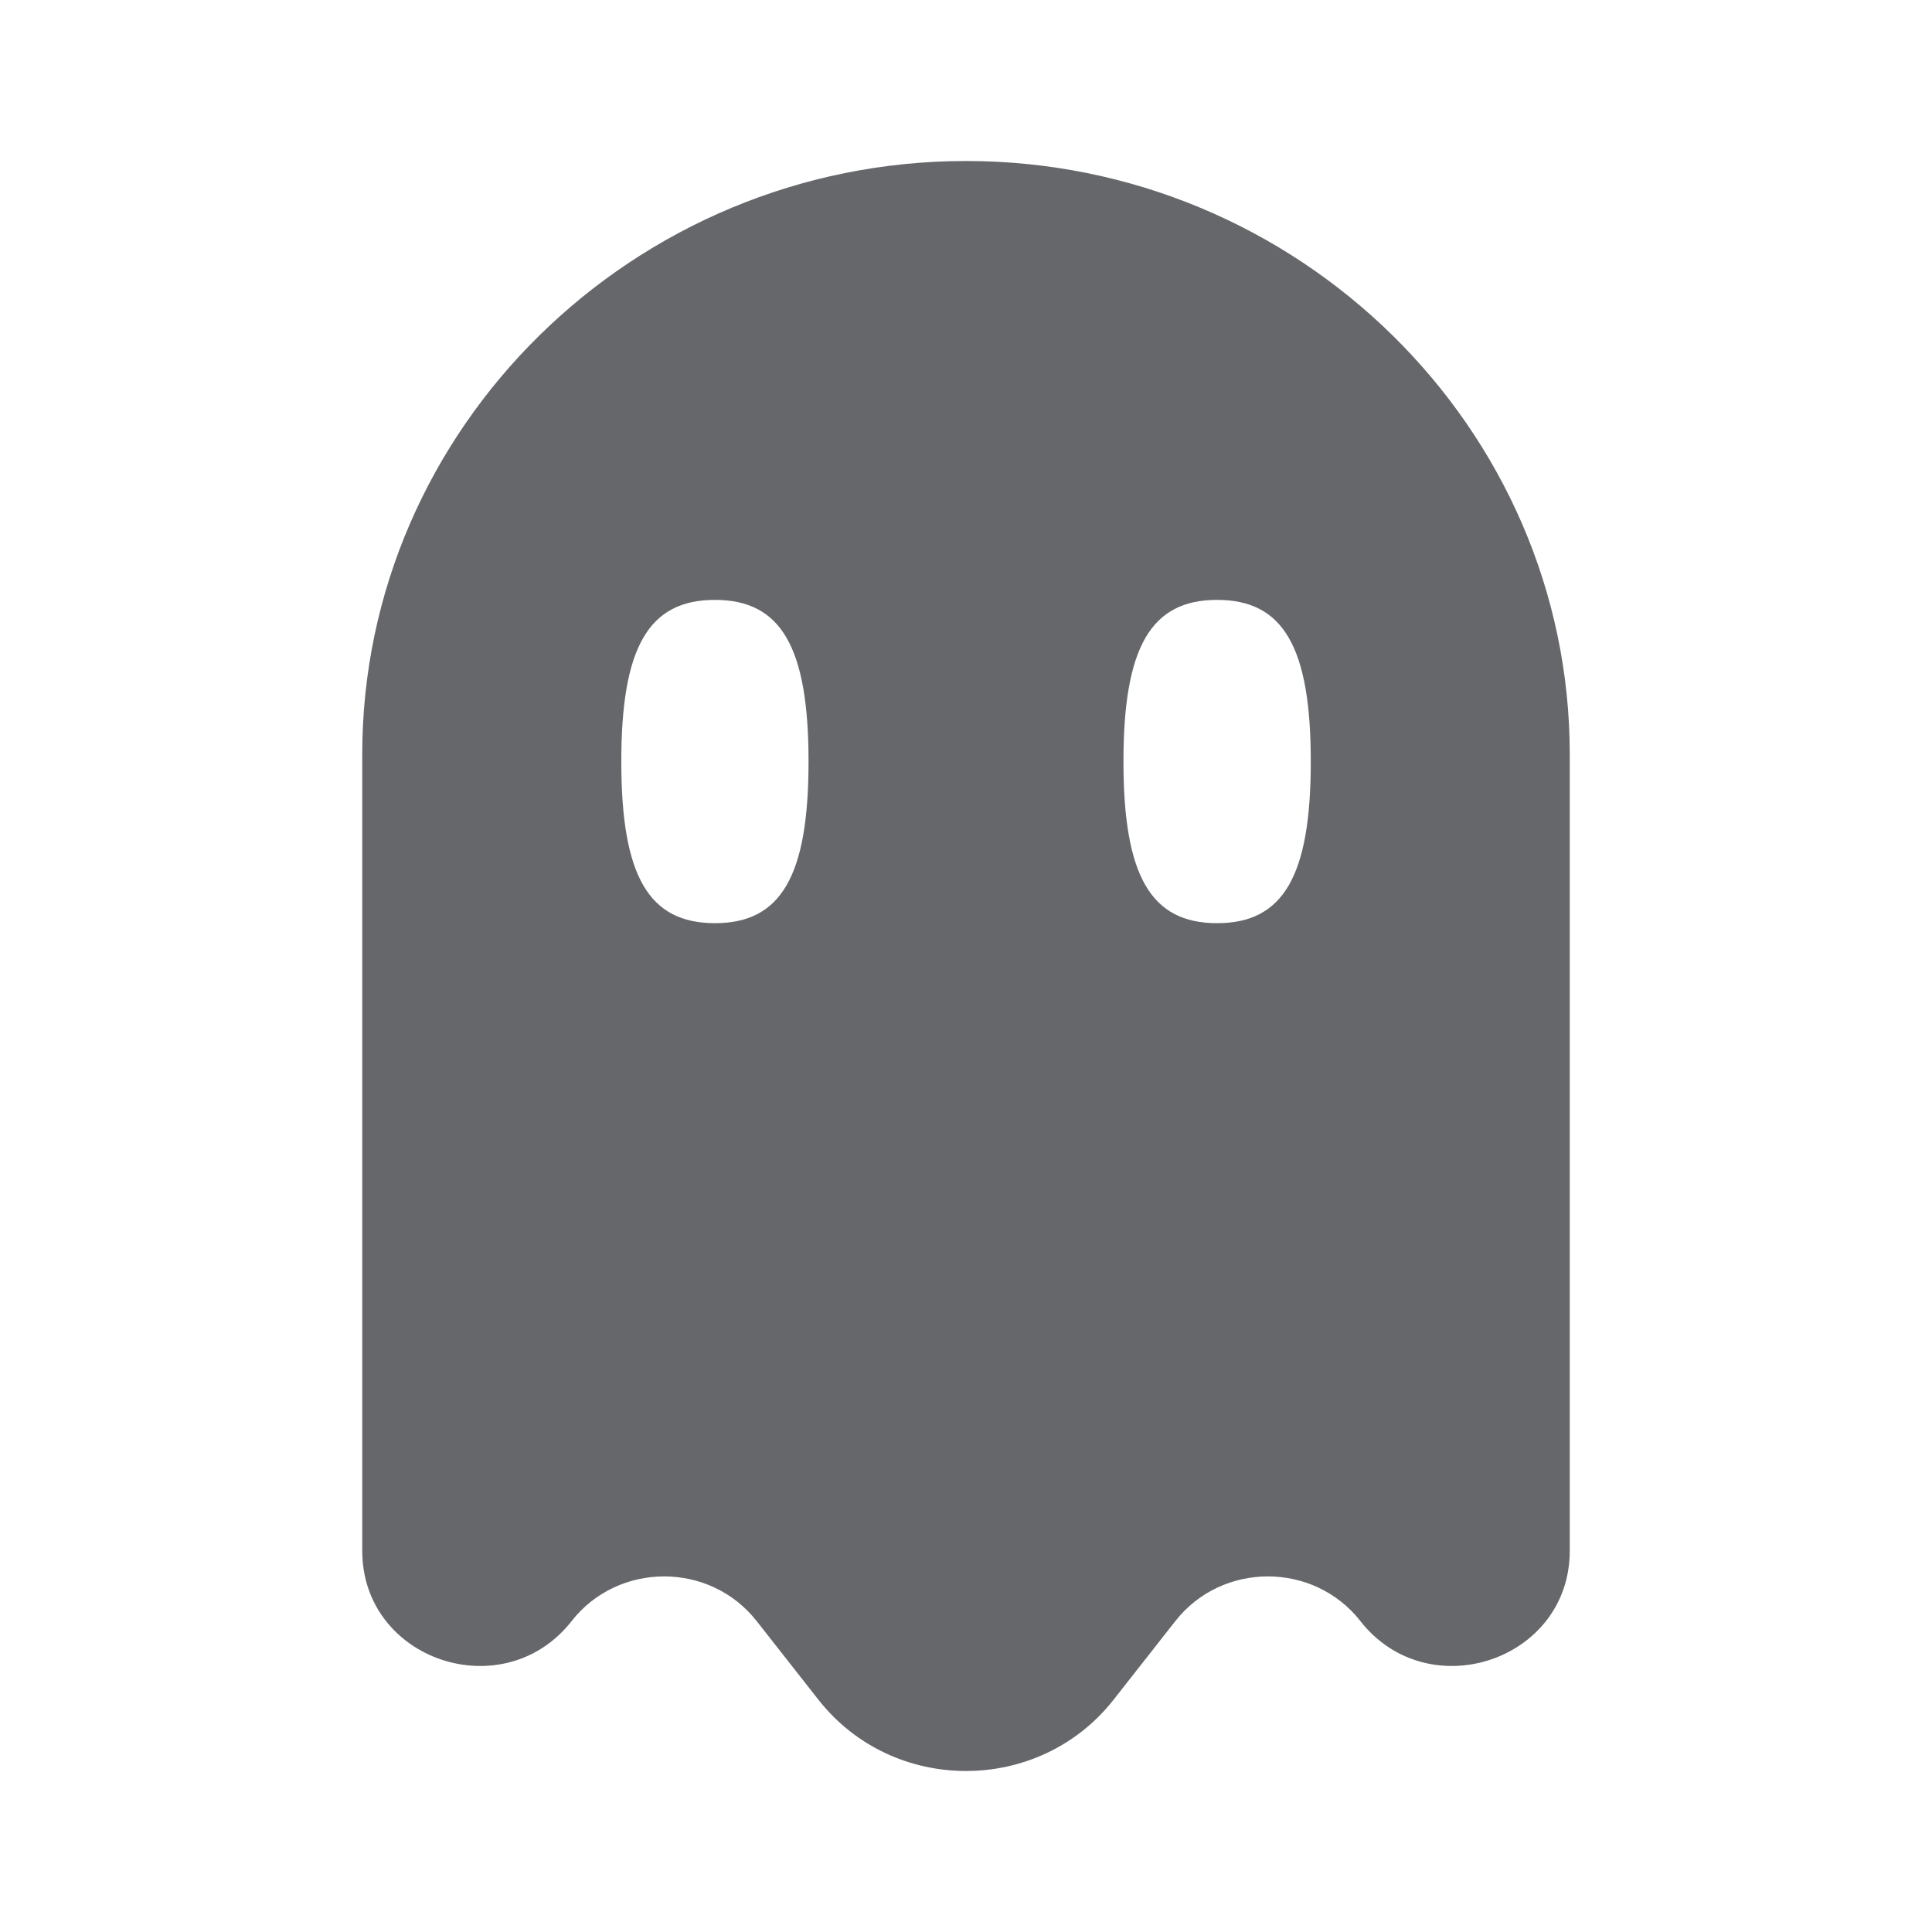 <svg width="24" height="24" viewBox="0 0 24 24" fill="none" xmlns="http://www.w3.org/2000/svg">
<path fill-rule="evenodd" clip-rule="evenodd" d="M15.119 11.468C14.299 11.468 13.956 10.886 13.956 9.46C13.956 8.035 14.299 7.452 15.119 7.452C15.94 7.452 16.283 8.035 16.283 9.46C16.283 10.886 15.94 11.468 15.119 11.468M8.881 11.468C8.06 11.468 7.718 10.886 7.718 9.46C7.718 8.035 8.06 7.452 8.881 7.452C9.701 7.452 10.044 8.035 10.044 9.46C10.044 10.886 9.701 11.468 8.881 11.468M12.001 2V2C7.875 2 4.5 5.316 4.5 9.368V19.266C4.5 20.627 6.255 21.215 7.101 20.138V20.137C7.682 19.398 8.818 19.398 9.399 20.137L10.167 21.115C11.095 22.295 12.905 22.295 13.833 21.115L14.601 20.137C15.182 19.398 16.318 19.398 16.899 20.137V20.138C17.745 21.215 19.5 20.627 19.5 19.266V9.368C19.5 5.316 16.125 2 12.001 2" fill="#65676A"/>
</svg>
